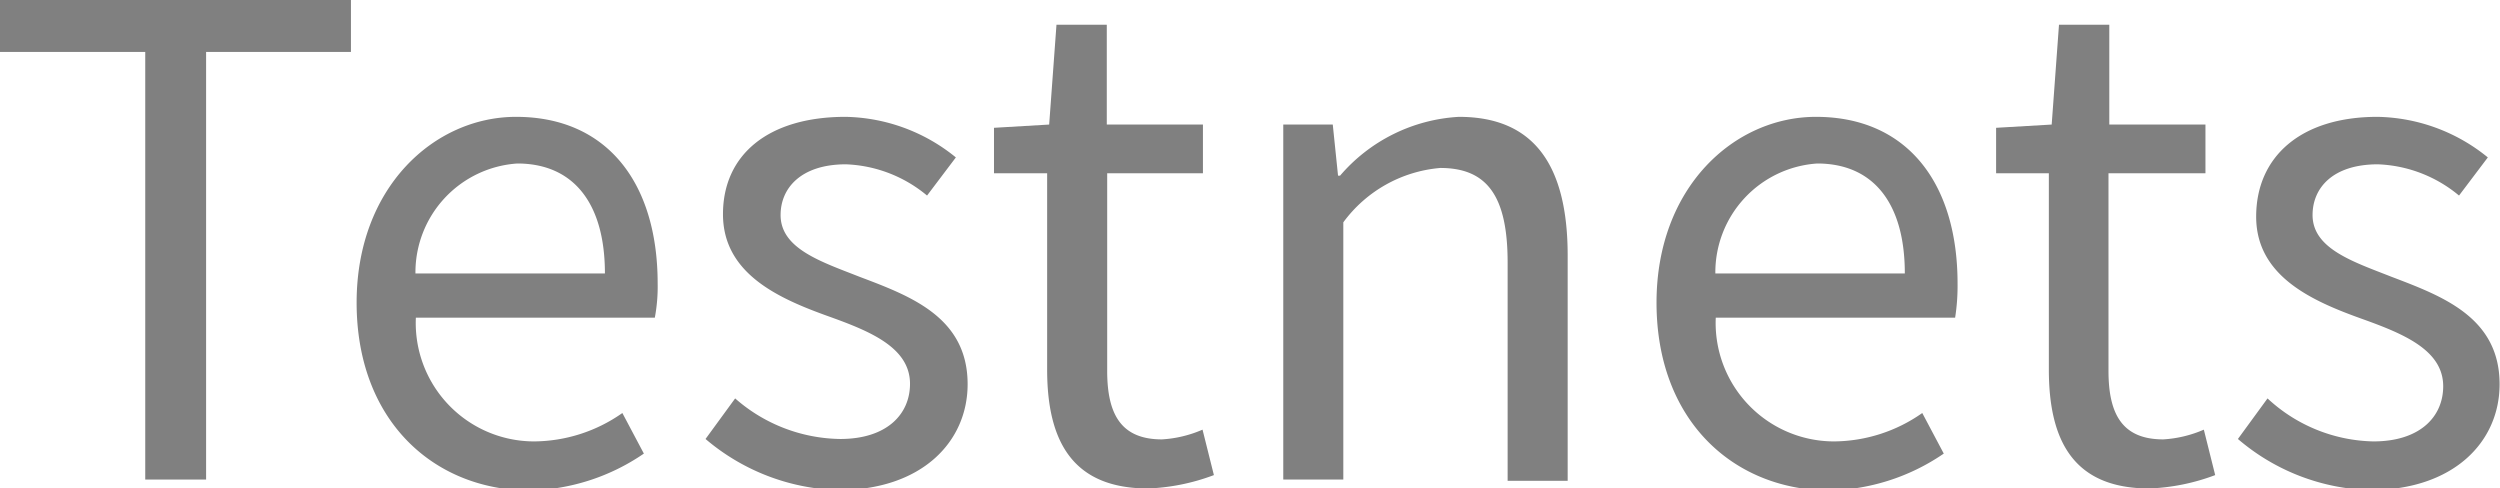 <svg xmlns="http://www.w3.org/2000/svg" viewBox="0 0 61.62 12.03"><defs><style>.cls-1{fill:gray;}</style></defs><g id="Layer_2" data-name="Layer 2"><g id="Layer_1-2" data-name="Layer 1"><path class="cls-1" d="M4.08,4.4H.5V3.12H9.15V4.4H5.58V14.94H4.08Z" transform="translate(-0.5 -3.12)"/><path class="cls-1" d="M9.29,10.58C9.29,7.73,11.21,6,13.22,6c2.23,0,3.49,1.61,3.49,4.11a4.12,4.12,0,0,1-.07.84H10.75A2.92,2.92,0,0,0,13.66,14a3.82,3.82,0,0,0,2.18-.7l.53,1a5.17,5.17,0,0,1-2.89.91C11.14,15.16,9.29,13.45,9.29,10.58Zm6.12-.72c0-1.75-.79-2.71-2.16-2.71a2.69,2.69,0,0,0-2.51,2.71Z" transform="translate(-0.5 -3.12)"/><path class="cls-1" d="M17.89,13.94l.73-1a4,4,0,0,0,2.59,1c1.15,0,1.72-.61,1.72-1.36,0-.9-1-1.3-2-1.66-1.23-.44-2.61-1.05-2.61-2.52S19.44,6,21.34,6a4.42,4.42,0,0,1,2.72,1l-.71.94a3.31,3.31,0,0,0-2-.77c-1.1,0-1.61.58-1.61,1.25,0,.83,1,1.15,1.94,1.52,1.27.48,2.67,1,2.67,2.65,0,1.42-1.13,2.61-3.19,2.61A5.28,5.28,0,0,1,17.89,13.94Z" transform="translate(-0.5 -3.12)"/><path class="cls-1" d="M26.31,12.23V7.39H25V6.27l1.36-.08.18-2.46h1.24V6.19h2.37v1.2H27.79v4.87c0,1.07.34,1.69,1.35,1.69a2.93,2.93,0,0,0,1-.24l.28,1.12a5.14,5.14,0,0,1-1.62.33C26.94,15.16,26.31,14,26.31,12.23Z" transform="translate(-0.5 -3.12)"/><path class="cls-1" d="M32.13,6.19h1.22l.13,1.26h.05A4.16,4.16,0,0,1,36.46,6c1.85,0,2.68,1.19,2.68,3.42v5.55H37.66V9.59c0-1.63-.5-2.33-1.66-2.33A3.31,3.31,0,0,0,33.61,8.6v6.34H32.13Z" transform="translate(-0.5 -3.12)"/><path class="cls-1" d="M41.33,10.58C41.33,7.73,43.25,6,45.26,6c2.23,0,3.49,1.61,3.49,4.11a5.08,5.08,0,0,1-.06.84h-5.9A2.92,2.92,0,0,0,45.7,14a3.82,3.82,0,0,0,2.18-.7l.53,1a5.17,5.17,0,0,1-2.89.91C43.18,15.16,41.33,13.45,41.33,10.58Zm6.12-.72c0-1.75-.79-2.71-2.16-2.71a2.69,2.69,0,0,0-2.51,2.71Z" transform="translate(-0.5 -3.12)"/><path class="cls-1" d="M51,12.23V7.39h-1.3V6.27l1.37-.08.18-2.46h1.24V6.19h2.37v1.2H52.47v4.87c0,1.07.34,1.69,1.35,1.69a2.93,2.93,0,0,0,1-.24l.28,1.12a5.14,5.14,0,0,1-1.62.33C51.62,15.16,51,14,51,12.23Z" transform="translate(-0.5 -3.12)"/><path class="cls-1" d="M55.66,13.94l.73-1A3.94,3.94,0,0,0,59,14c1.15,0,1.72-.61,1.72-1.36,0-.9-1-1.3-2-1.66-1.23-.44-2.61-1.05-2.61-2.52S57.2,6,59.1,6a4.42,4.42,0,0,1,2.72,1l-.71.94a3.31,3.31,0,0,0-2-.77c-1.11,0-1.61.58-1.61,1.25,0,.83,1,1.15,1.94,1.52,1.26.48,2.67,1,2.67,2.65,0,1.42-1.13,2.61-3.2,2.61A5.23,5.23,0,0,1,55.66,13.94Z" transform="translate(-0.5 -3.12)"/></g></g></svg>